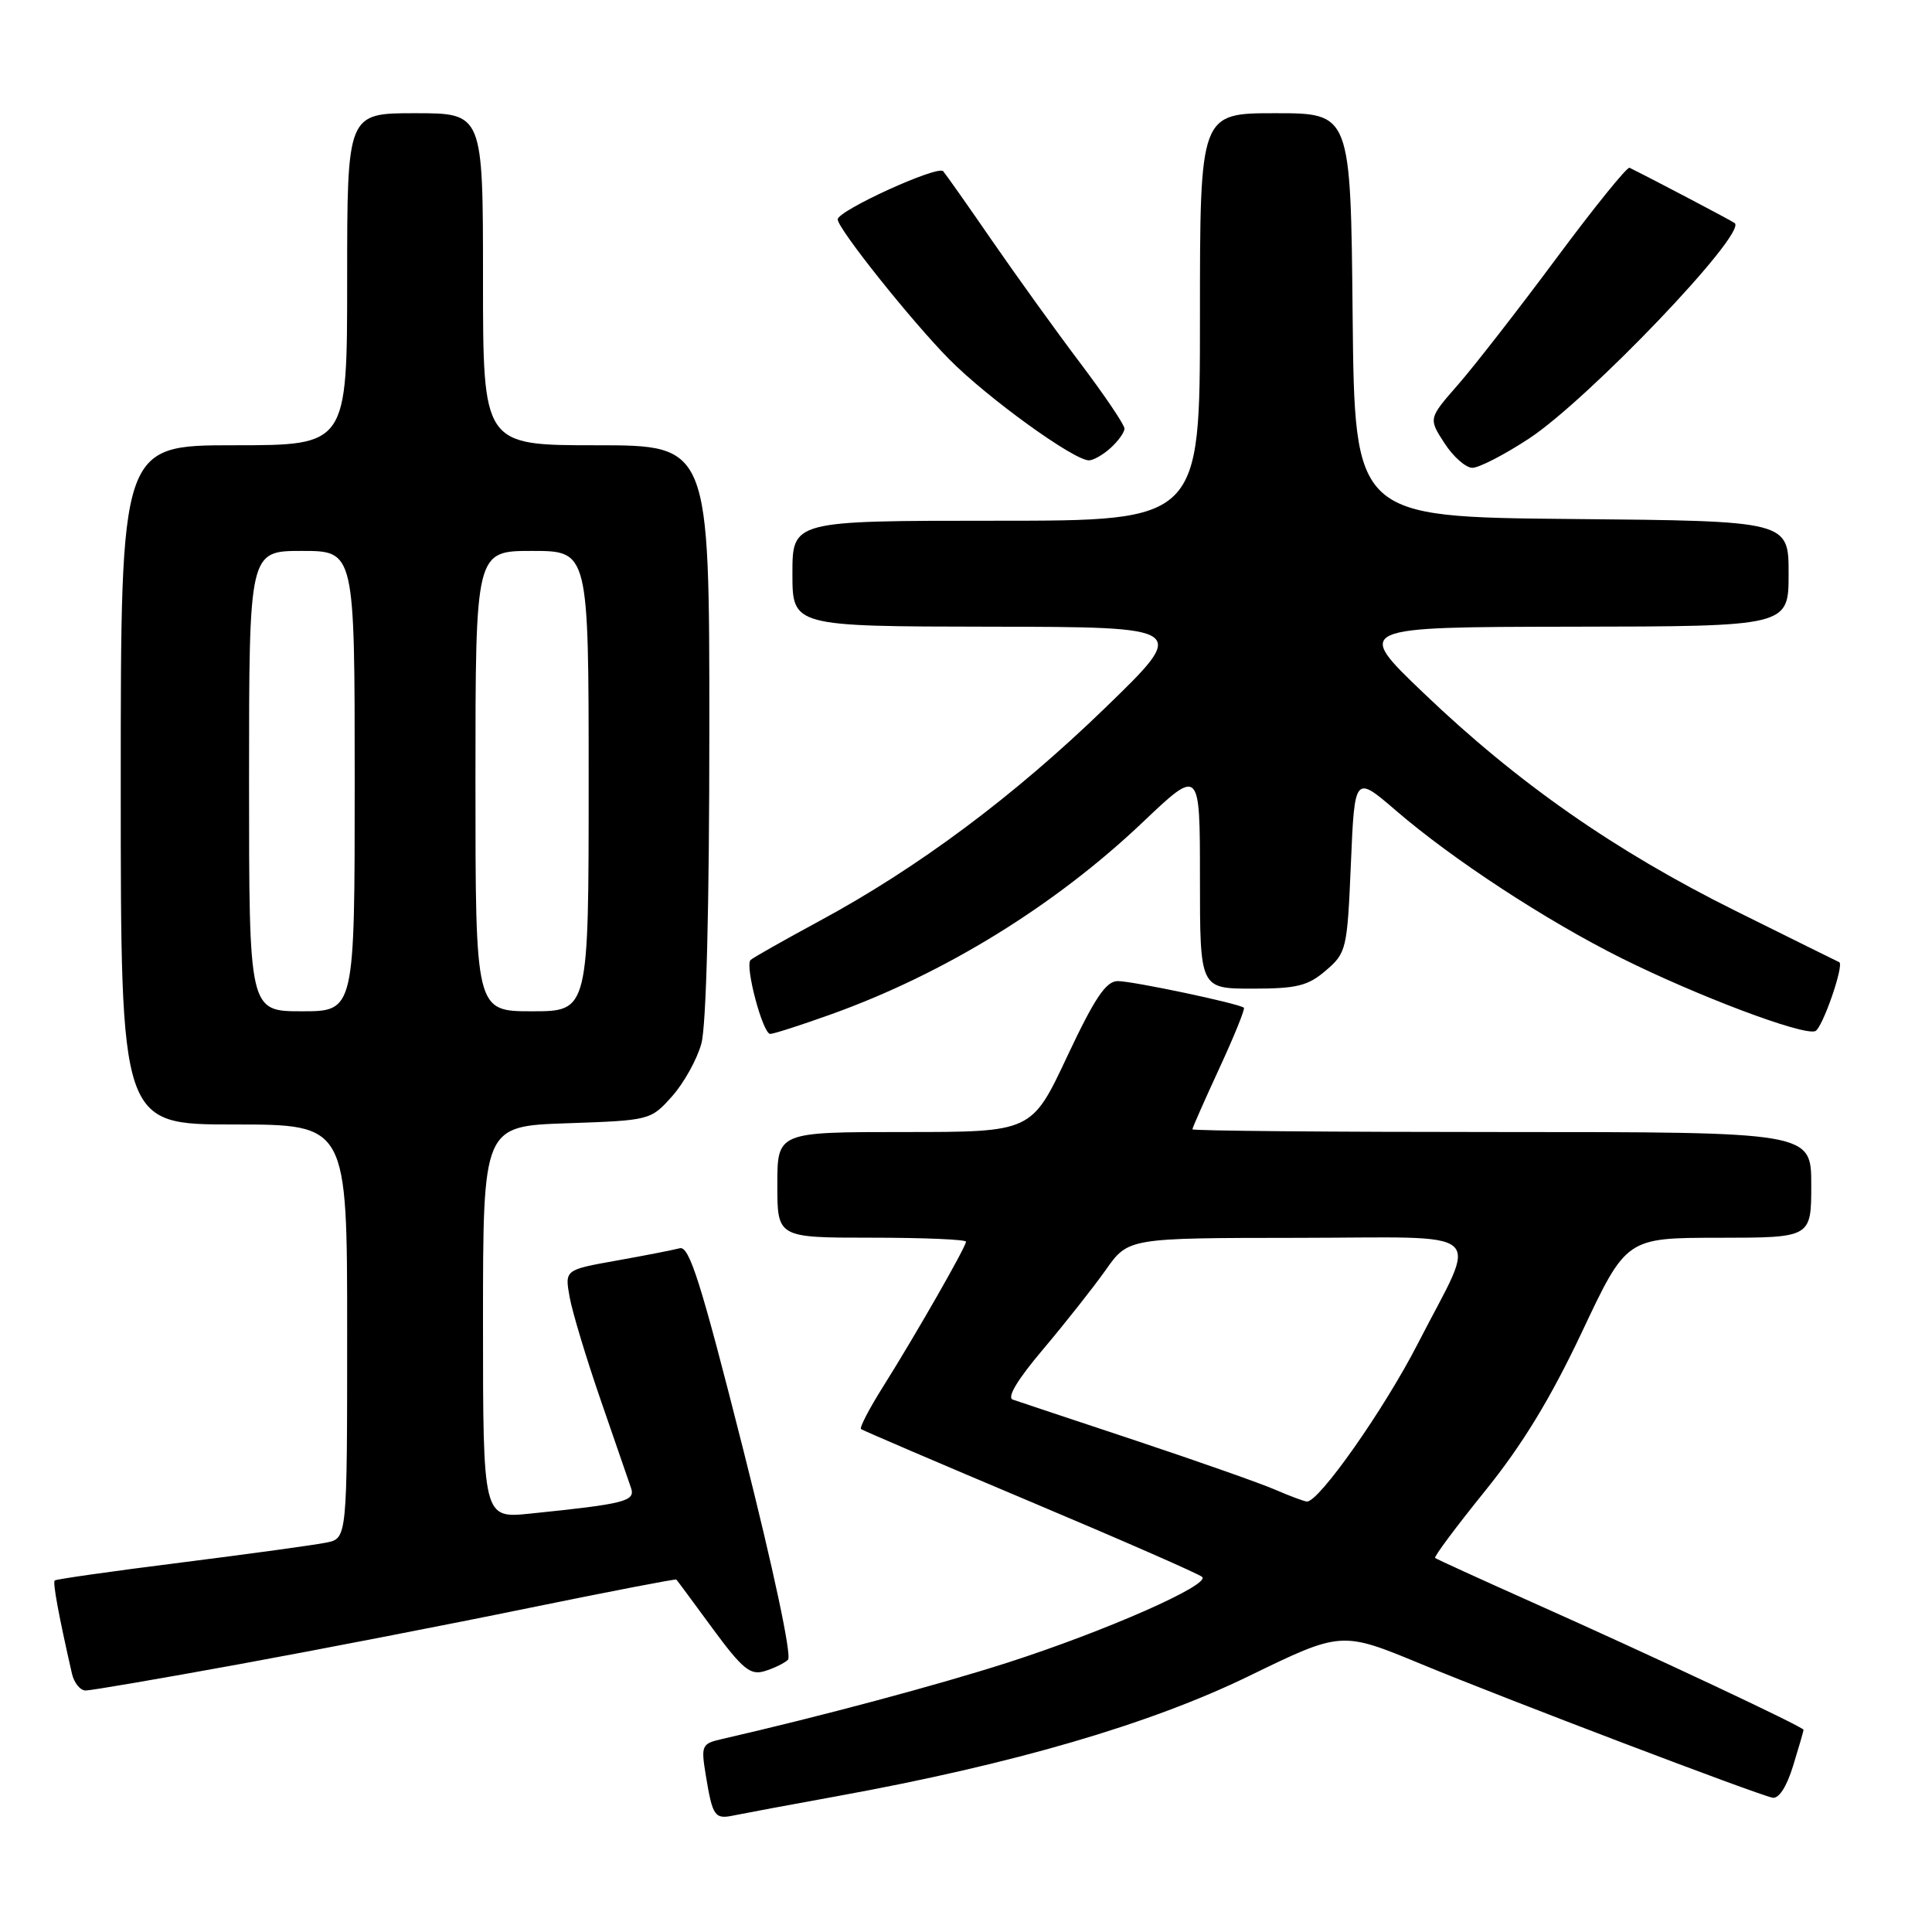 <?xml version="1.0" encoding="UTF-8" standalone="no"?>
<!DOCTYPE svg PUBLIC "-//W3C//DTD SVG 1.1//EN" "http://www.w3.org/Graphics/SVG/1.1/DTD/svg11.dtd" >
<svg xmlns="http://www.w3.org/2000/svg" xmlns:xlink="http://www.w3.org/1999/xlink" version="1.1" viewBox="0 0 256 256">
 <g >
 <path fill="currentColor"
d=" M 111.00 237.99 C 134.24 233.76 152.34 228.48 165.46 222.10 C 177.75 216.12 177.75 216.12 188.37 220.52 C 199.65 225.18 232.58 237.71 234.85 238.20 C 235.69 238.39 236.73 236.79 237.59 234.00 C 238.35 231.53 238.98 229.37 238.98 229.21 C 239.00 228.84 219.05 219.46 203.00 212.30 C 196.12 209.23 190.35 206.59 190.16 206.44 C 189.98 206.28 192.95 202.30 196.77 197.57 C 201.68 191.50 205.44 185.34 209.61 176.51 C 215.50 164.02 215.50 164.02 227.75 164.01 C 240.00 164.00 240.00 164.00 240.00 157.00 C 240.00 150.00 240.00 150.00 199.00 150.00 C 176.45 150.00 158.00 149.84 158.00 149.64 C 158.00 149.44 159.61 145.80 161.57 141.55 C 163.54 137.29 165.00 133.68 164.82 133.53 C 164.21 132.98 150.10 130.00 148.11 130.00 C 146.55 130.00 145.05 132.24 141.40 140.00 C 136.70 150.00 136.70 150.00 119.85 150.00 C 103.00 150.00 103.00 150.00 103.00 157.00 C 103.00 164.00 103.00 164.00 115.50 164.00 C 122.38 164.00 128.00 164.24 128.00 164.53 C 128.00 165.21 121.29 176.94 117.00 183.76 C 115.18 186.65 113.87 189.17 114.09 189.36 C 114.32 189.54 124.40 193.86 136.50 198.96 C 148.60 204.06 158.86 208.55 159.29 208.95 C 160.42 209.99 146.44 216.15 133.50 220.31 C 124.32 223.26 108.67 227.45 95.67 230.43 C 92.96 231.05 92.87 231.26 93.53 235.29 C 94.43 240.73 94.70 241.10 97.31 240.54 C 98.52 240.29 104.67 239.14 111.00 237.99 Z  M 31.57 220.54 C 41.98 218.64 59.26 215.29 69.97 213.09 C 80.67 210.90 89.52 209.19 89.62 209.30 C 89.73 209.41 91.90 212.34 94.44 215.81 C 98.36 221.13 99.42 222.01 101.29 221.44 C 102.50 221.08 103.91 220.40 104.41 219.93 C 104.94 219.43 102.50 207.97 98.47 192.03 C 92.88 169.94 91.34 165.06 90.07 165.40 C 89.20 165.63 85.42 166.37 81.66 167.04 C 74.83 168.26 74.83 168.26 75.48 171.88 C 75.84 173.87 77.69 180.00 79.59 185.50 C 81.49 191.00 83.30 196.24 83.61 197.15 C 84.22 198.92 82.86 199.27 70.25 200.56 C 64.00 201.20 64.00 201.20 64.00 175.21 C 64.00 149.22 64.00 149.22 75.10 148.84 C 86.11 148.46 86.22 148.44 89.04 145.28 C 90.60 143.54 92.35 140.40 92.93 138.30 C 93.59 135.94 93.99 120.17 93.99 96.75 C 94.00 59.00 94.00 59.00 79.00 59.00 C 64.00 59.00 64.00 59.00 64.00 37.00 C 64.00 15.00 64.00 15.00 55.00 15.00 C 46.00 15.00 46.00 15.00 46.00 37.00 C 46.00 59.00 46.00 59.00 31.00 59.00 C 16.00 59.00 16.00 59.00 16.00 104.00 C 16.00 149.00 16.00 149.00 31.00 149.00 C 46.00 149.00 46.00 149.00 46.00 176.42 C 46.00 203.84 46.00 203.84 43.25 204.40 C 41.74 204.71 33.09 205.90 24.03 207.04 C 14.97 208.18 7.42 209.25 7.25 209.42 C 6.97 209.69 7.78 214.09 9.53 221.75 C 9.81 222.99 10.63 224.00 11.34 224.00 C 12.06 224.00 21.16 222.44 31.57 220.54 Z  M 110.19 134.38 C 125.21 128.98 139.79 119.99 151.42 108.95 C 159.00 101.75 159.00 101.75 159.00 116.37 C 159.00 131.00 159.00 131.00 165.94 131.00 C 171.84 131.00 173.31 130.64 175.69 128.59 C 178.41 126.26 178.52 125.79 179.00 114.44 C 179.50 102.70 179.50 102.70 185.00 107.43 C 192.53 113.91 204.84 121.96 214.85 126.96 C 224.94 131.99 238.90 137.25 240.53 136.63 C 241.48 136.26 244.42 127.77 243.70 127.49 C 243.59 127.45 237.43 124.40 230.00 120.71 C 214.00 112.77 201.07 103.74 188.60 91.80 C 179.50 83.09 179.50 83.09 208.25 83.04 C 237.00 83.00 237.00 83.00 237.00 76.02 C 237.00 69.03 237.00 69.03 208.25 68.77 C 179.50 68.50 179.50 68.50 179.23 41.75 C 178.97 15.00 178.97 15.00 168.98 15.00 C 159.00 15.00 159.00 15.00 159.00 42.00 C 159.00 69.00 159.00 69.00 132.00 69.00 C 105.00 69.00 105.00 69.00 105.00 76.00 C 105.00 83.00 105.00 83.00 131.25 83.04 C 157.50 83.08 157.50 83.08 146.45 93.79 C 134.32 105.54 121.60 115.02 108.50 122.08 C 103.83 124.61 99.75 126.91 99.45 127.21 C 98.68 127.99 101.07 137.00 102.06 137.00 C 102.51 137.00 106.17 135.82 110.19 134.38 Z  M 202.59 58.12 C 210.47 52.94 231.44 30.99 229.87 29.57 C 229.58 29.31 218.91 23.70 215.92 22.23 C 215.60 22.08 211.24 27.47 206.23 34.22 C 201.21 40.98 195.35 48.51 193.19 50.98 C 189.28 55.45 189.28 55.45 191.39 58.71 C 192.55 60.51 194.22 61.98 195.09 61.99 C 195.97 61.99 199.35 60.25 202.59 58.12 Z  M 147.17 59.35 C 148.18 58.43 149.00 57.28 149.00 56.79 C 149.00 56.29 146.39 52.42 143.20 48.19 C 140.00 43.96 134.76 36.67 131.53 32.00 C 128.31 27.32 125.36 23.14 124.98 22.69 C 124.26 21.86 111.00 27.91 111.00 29.07 C 111.00 30.29 120.77 42.54 125.79 47.62 C 130.83 52.72 142.28 61.00 144.29 61.00 C 144.87 61.00 146.17 60.26 147.17 59.35 Z  M 169.01 197.41 C 167.09 196.57 158.76 193.64 150.51 190.89 C 142.25 188.15 134.92 185.70 134.21 185.46 C 133.38 185.19 134.81 182.81 138.23 178.77 C 141.14 175.32 144.87 170.60 146.52 168.27 C 149.50 164.04 149.50 164.04 171.82 164.02 C 197.78 164.00 195.91 162.37 187.89 178.00 C 183.42 186.73 174.76 199.05 173.17 198.96 C 172.80 198.94 170.93 198.24 169.01 197.41 Z  M 33.00 103.50 C 33.00 73.00 33.00 73.00 40.00 73.00 C 47.00 73.00 47.00 73.00 47.00 103.50 C 47.00 134.00 47.00 134.00 40.00 134.00 C 33.00 134.00 33.00 134.00 33.00 103.50 Z  M 63.00 103.50 C 63.00 73.00 63.00 73.00 70.50 73.00 C 78.00 73.00 78.00 73.00 78.00 103.50 C 78.00 134.00 78.00 134.00 70.50 134.00 C 63.00 134.00 63.00 134.00 63.00 103.50 Z "/>
</g>
</svg>